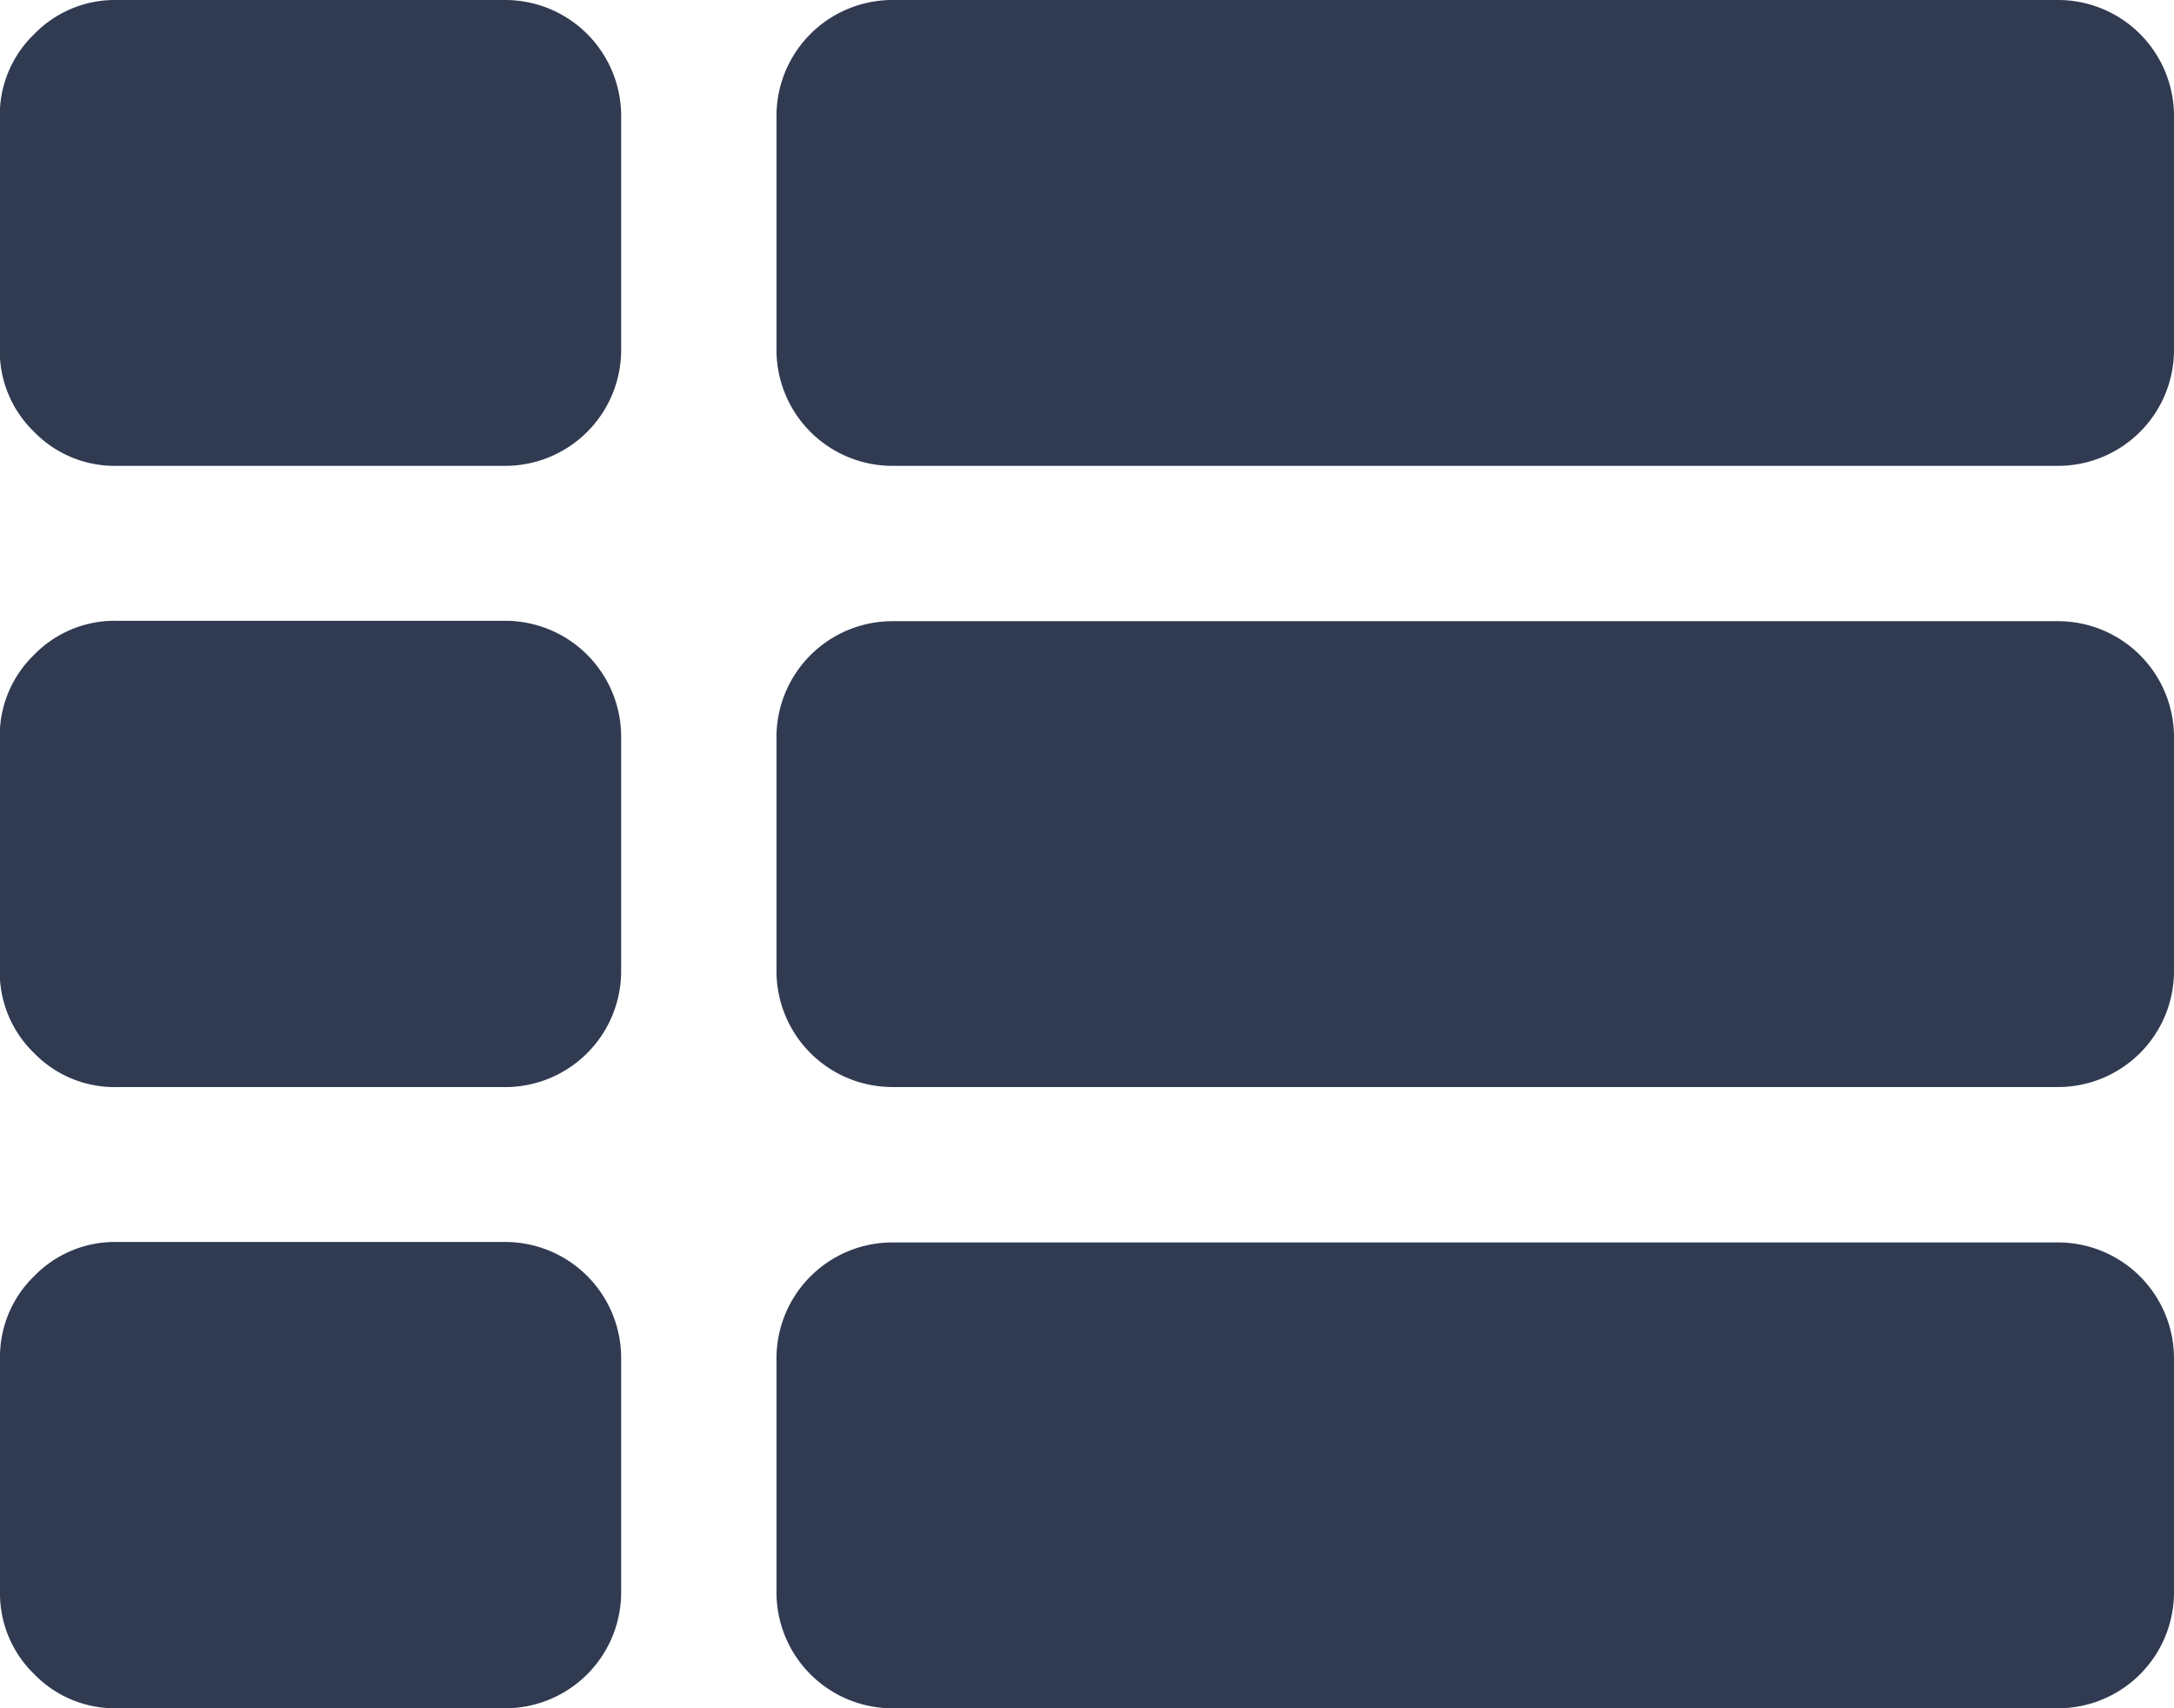 <svg xmlns="http://www.w3.org/2000/svg" width="38.181" height="30" viewBox="0 0 38.181 30"><defs><style>.a{fill:#303b52;}</style></defs><path class="a" d="M10.909,151.864v4.091A2.037,2.037,0,0,1,8.864,158H2.045A1.972,1.972,0,0,1,.6,157.4a1.973,1.973,0,0,1-.6-1.449v-4.091a1.973,1.973,0,0,1,.6-1.449,1.973,1.973,0,0,1,1.449-.6H8.864a2.037,2.037,0,0,1,2.045,2.045Zm0-10.909v4.091a2.037,2.037,0,0,1-2.045,2.045H2.045a1.972,1.972,0,0,1-1.449-.6,1.973,1.973,0,0,1-.6-1.449v-4.091a1.973,1.973,0,0,1,.6-1.449,1.973,1.973,0,0,1,1.449-.6H8.864a2.037,2.037,0,0,1,2.045,2.045Zm27.272,10.909v4.091A2.037,2.037,0,0,1,36.136,158H15.682a2.037,2.037,0,0,1-2.045-2.045v-4.091a2.037,2.037,0,0,1,2.045-2.045H36.136a2.037,2.037,0,0,1,2.045,2.045ZM10.909,130.045v4.091a2.037,2.037,0,0,1-2.045,2.045H2.045a1.972,1.972,0,0,1-1.449-.6,1.973,1.973,0,0,1-.6-1.449v-4.091A1.973,1.973,0,0,1,.6,128.6a1.973,1.973,0,0,1,1.449-.6H8.864a2.037,2.037,0,0,1,2.045,2.045Zm27.272,10.909v4.091a2.037,2.037,0,0,1-2.045,2.045H15.682a2.037,2.037,0,0,1-2.045-2.045v-4.091a2.037,2.037,0,0,1,2.045-2.045H36.136a2.037,2.037,0,0,1,2.045,2.045Zm0-10.909v4.091a2.037,2.037,0,0,1-2.045,2.045H15.682a2.037,2.037,0,0,1-2.045-2.045v-4.091A2.037,2.037,0,0,1,15.682,128H36.136a2.037,2.037,0,0,1,2.045,2.045Z" transform="translate(0 -128)"/></svg>